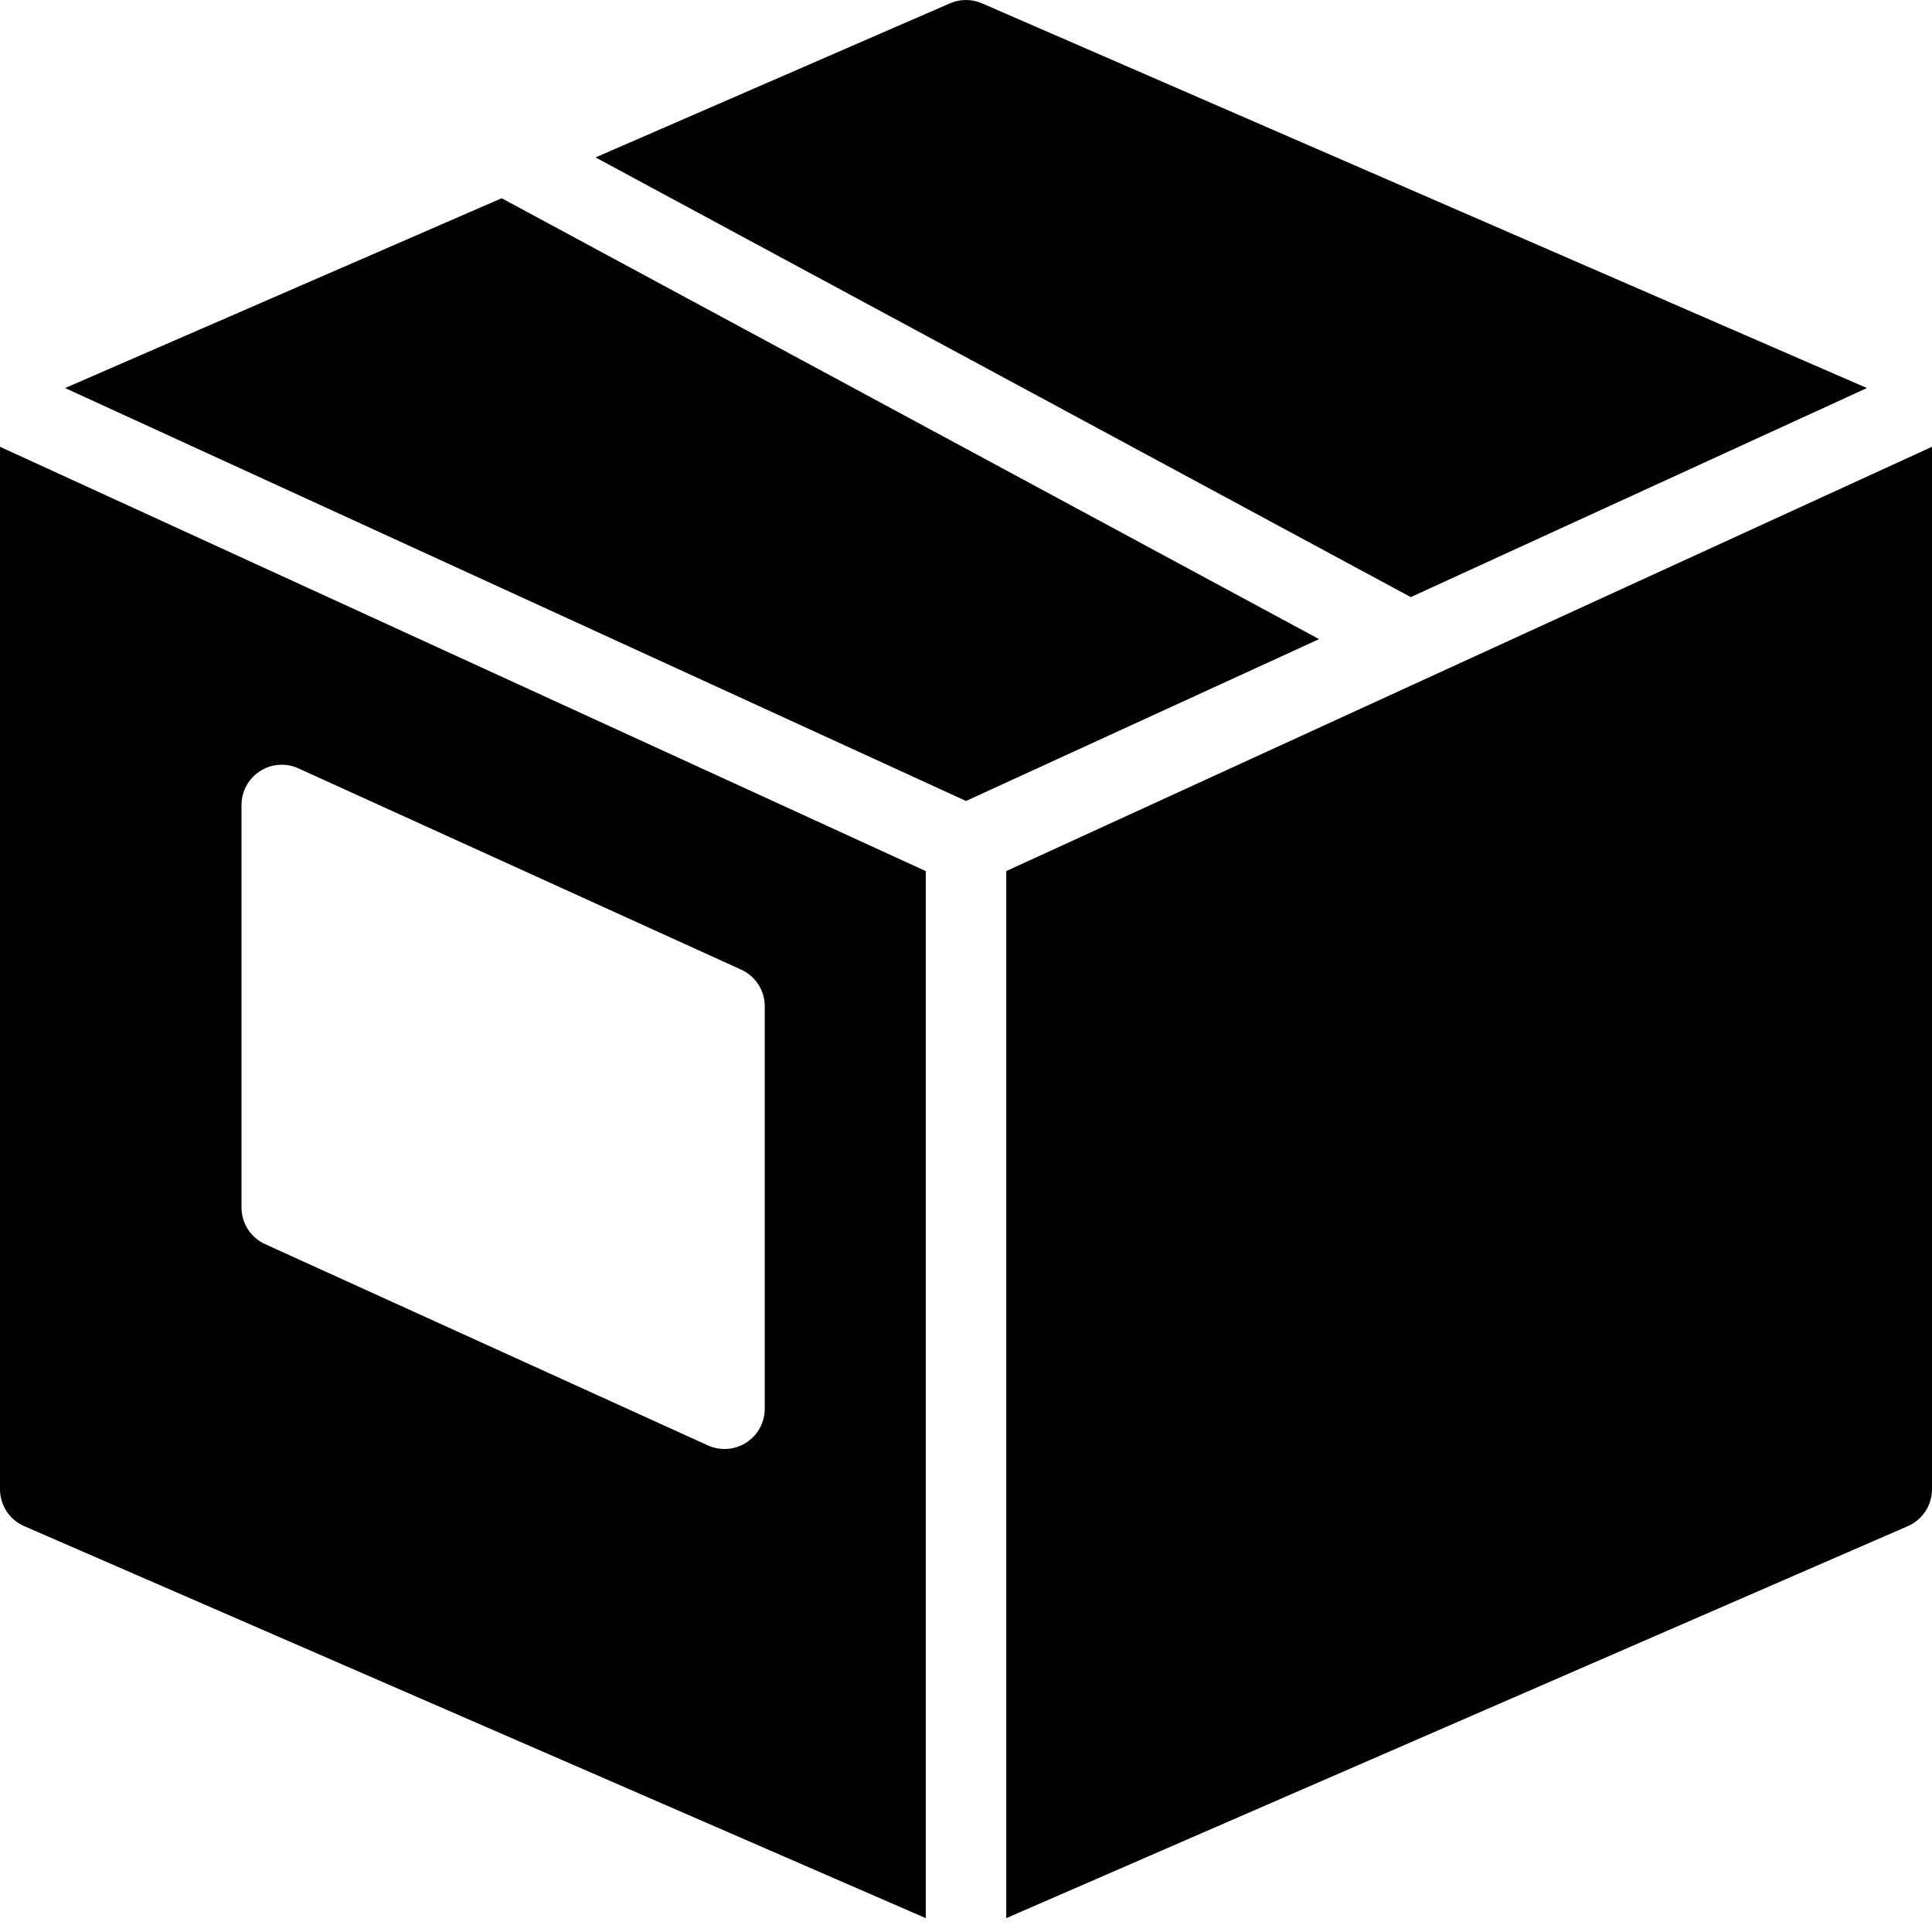 <?xml version="1.0" encoding="utf-8"?>
<!-- Generator: Adobe Illustrator 17.0.0, SVG Export Plug-In . SVG Version: 6.00 Build 0)  -->
<!DOCTYPE svg PUBLIC "-//W3C//DTD SVG 1.1//EN" "http://www.w3.org/Graphics/SVG/1.1/DTD/svg11.dtd">
<svg version="1.1" id="Layer_2" xmlns="http://www.w3.org/2000/svg" xmlns:xlink="http://www.w3.org/1999/xlink" x="0px" y="0px"
	 width="48px" height="48px" viewBox="0 0 48 48" enable-background="new 0 0 48 48" xml:space="preserve">
<g>
	<polygon fill="#010101" points="12.464,4.925 1.617,9.641 24,19.9 32.772,15.879 	"/>
	<path fill="#010101" d="M0,37c0,0.398,0.236,0.758,0.602,0.917L23,47.656V21.642L0,11.1V37z M6,20c0-0.34,0.173-0.657,0.459-0.841
		c0.285-0.184,0.645-0.211,0.955-0.069l11,5C18.77,24.252,19,24.608,19,25v10c0,0.34-0.173,0.657-0.459,0.841
		C18.377,35.946,18.189,36,18,36c-0.141,0-0.282-0.03-0.414-0.09l-11-5C6.229,30.748,6,30.392,6,30V20z"/>
	<path fill="#010101" d="M25,21.642v26.014l22.398-9.739C47.764,37.758,48,37.398,48,37V11.1L25,21.642z"/>
	<path fill="#010101" d="M46.383,9.641L24.398,0.083c-0.254-0.111-0.543-0.111-0.797,0l-8.805,3.828L35.05,14.835L46.383,9.641z"/>
</g>
</svg>
